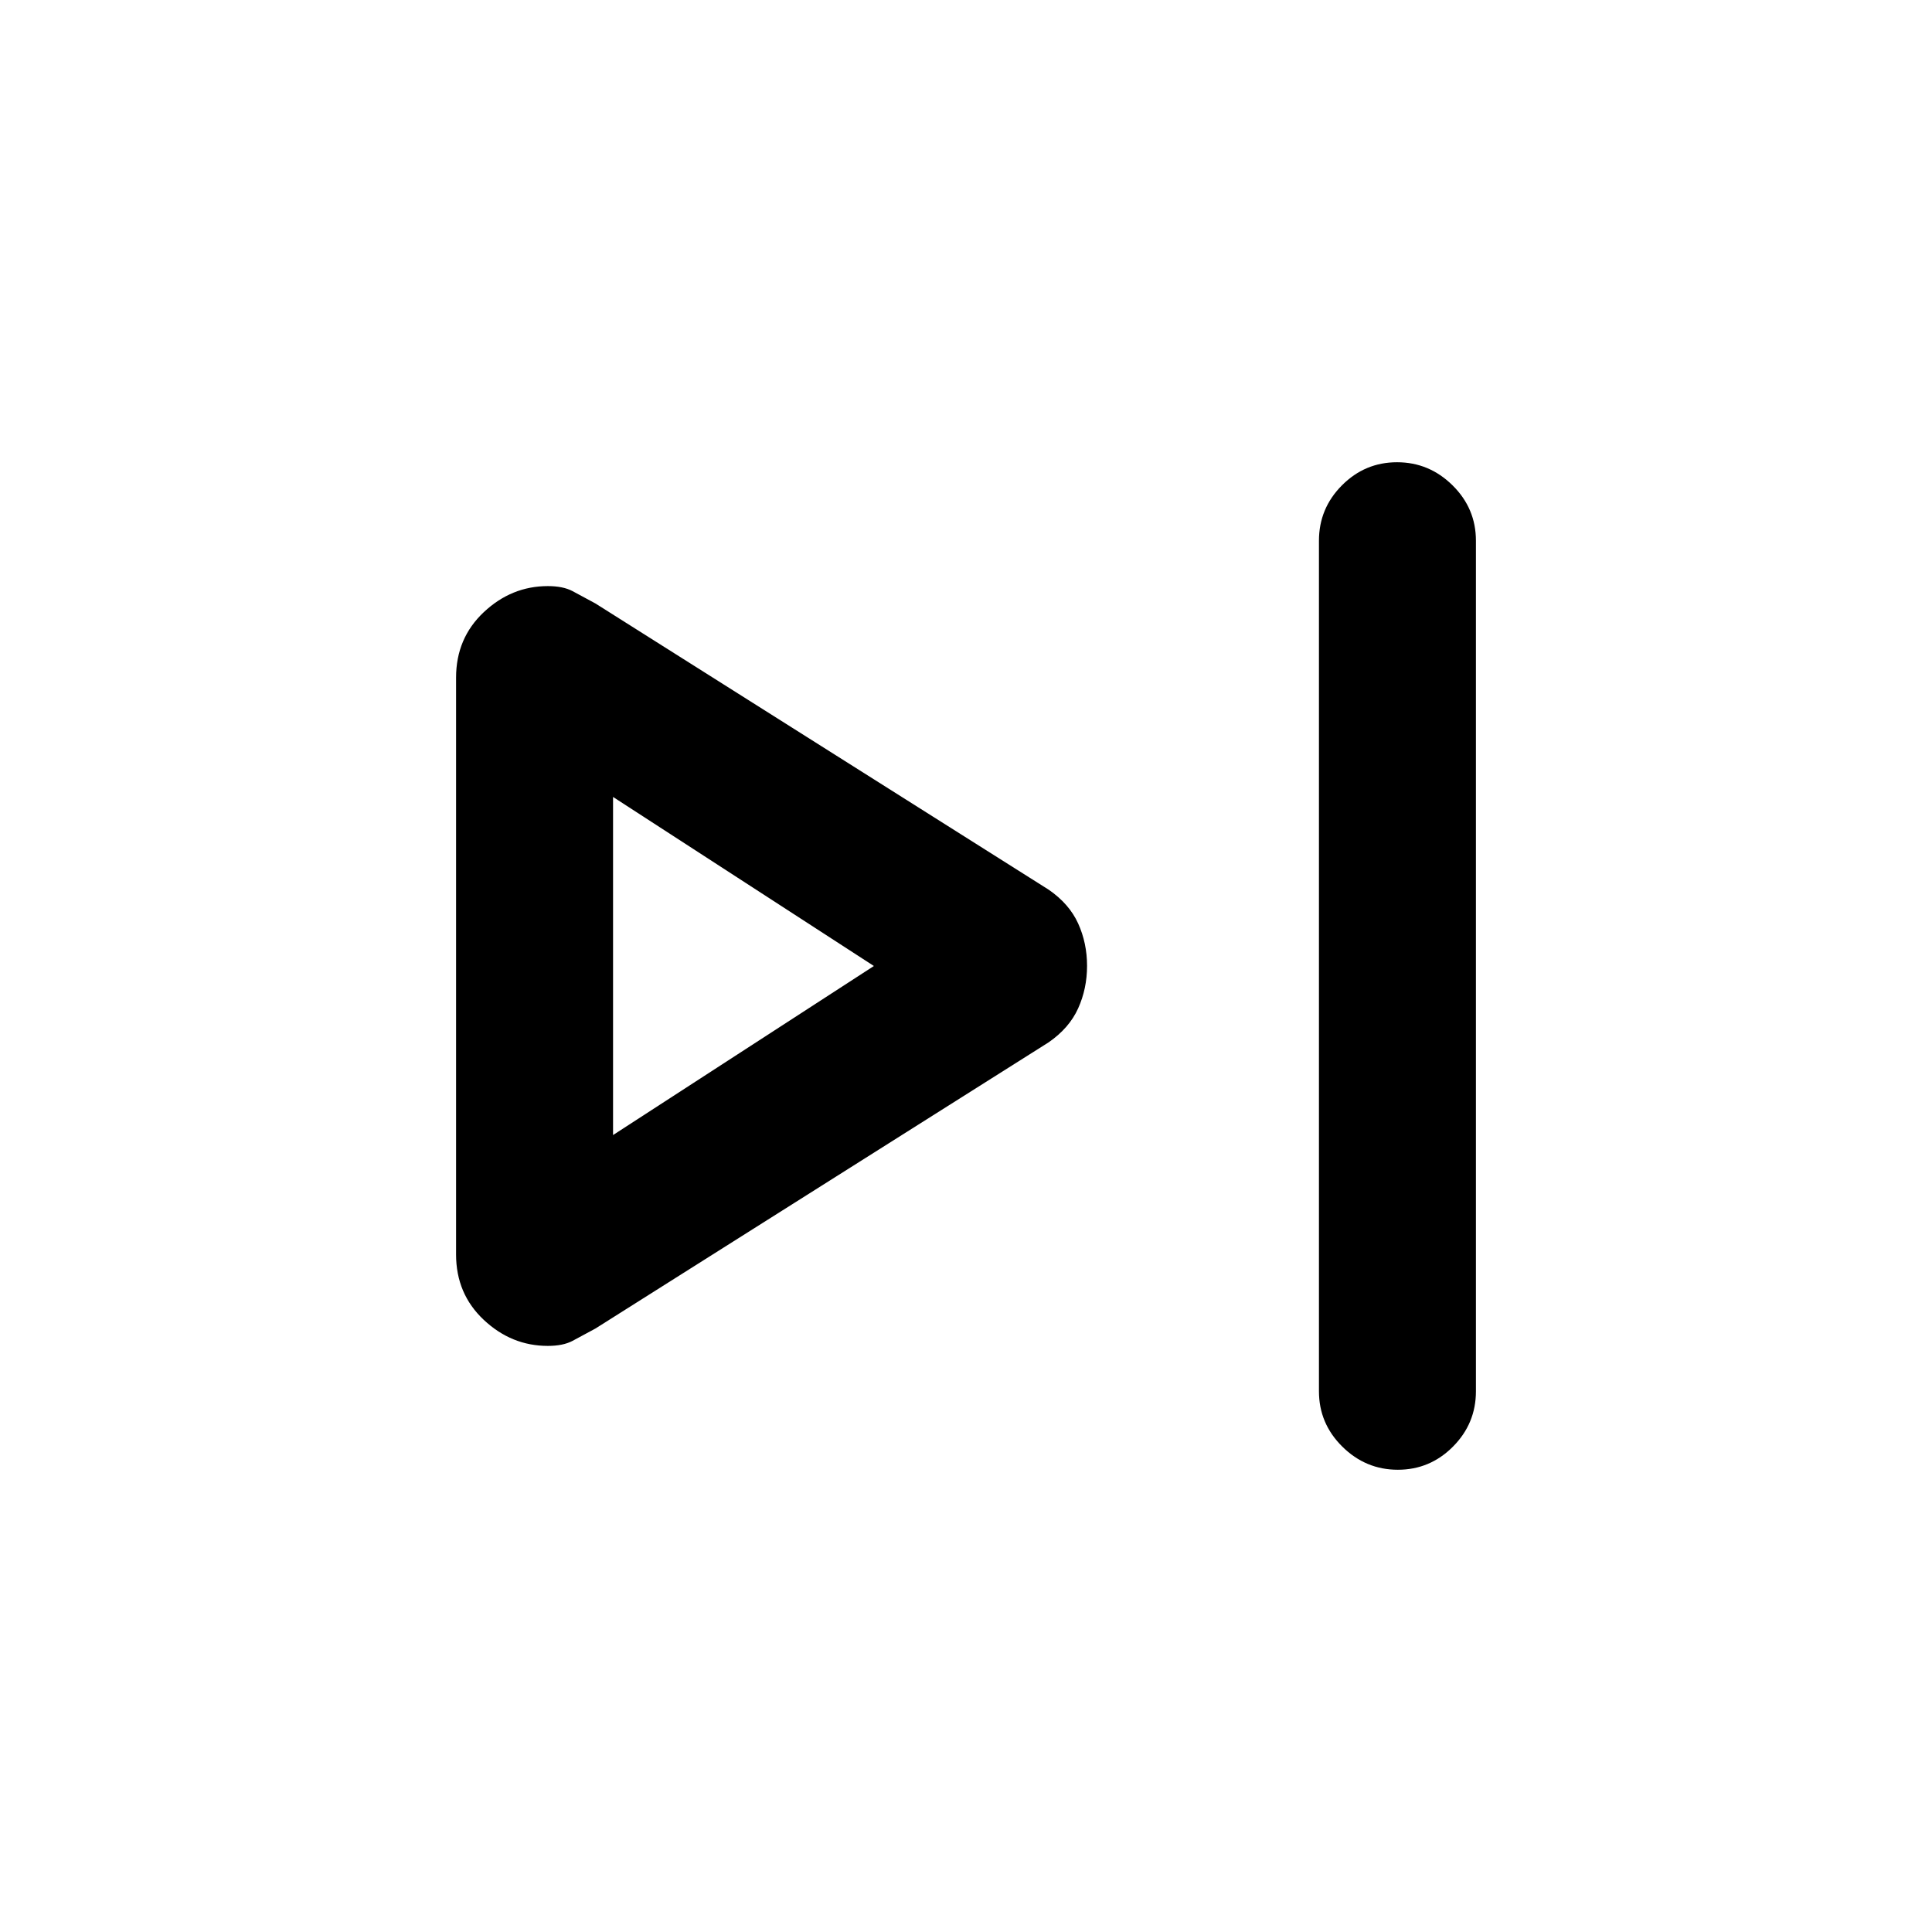 <svg xmlns="http://www.w3.org/2000/svg" height="20" viewBox="0 -960 960 960" width="20"><path d="M655.38-268.69v-422.62q0-16.05 11.42-27.52 11.42-11.48 27.39-11.48 15.96 0 27.58 11.48 11.61 11.47 11.61 27.52v422.62q0 16.05-11.42 27.52-11.41 11.48-27.38 11.48-15.97 0-27.58-11.48-11.62-11.47-11.62-27.52Zm-428.76-67.98v-286.61q0-19.6 13.78-32.55 13.78-12.94 31.82-12.94 7.55 0 12.28 2.5 4.73 2.5 11.35 6.12l225.23 142.23q10.23 7.05 14.65 16.8t4.42 21.05q0 11.3-4.42 21.1t-14.65 16.89L295.85-299.85q-6.62 3.62-11.35 6.12-4.73 2.5-12.28 2.5-18.04 0-31.82-12.92-13.78-12.93-13.78-32.52Zm78-143.33Zm0 84 129.61-84-129.61-84v168Z"/></svg>